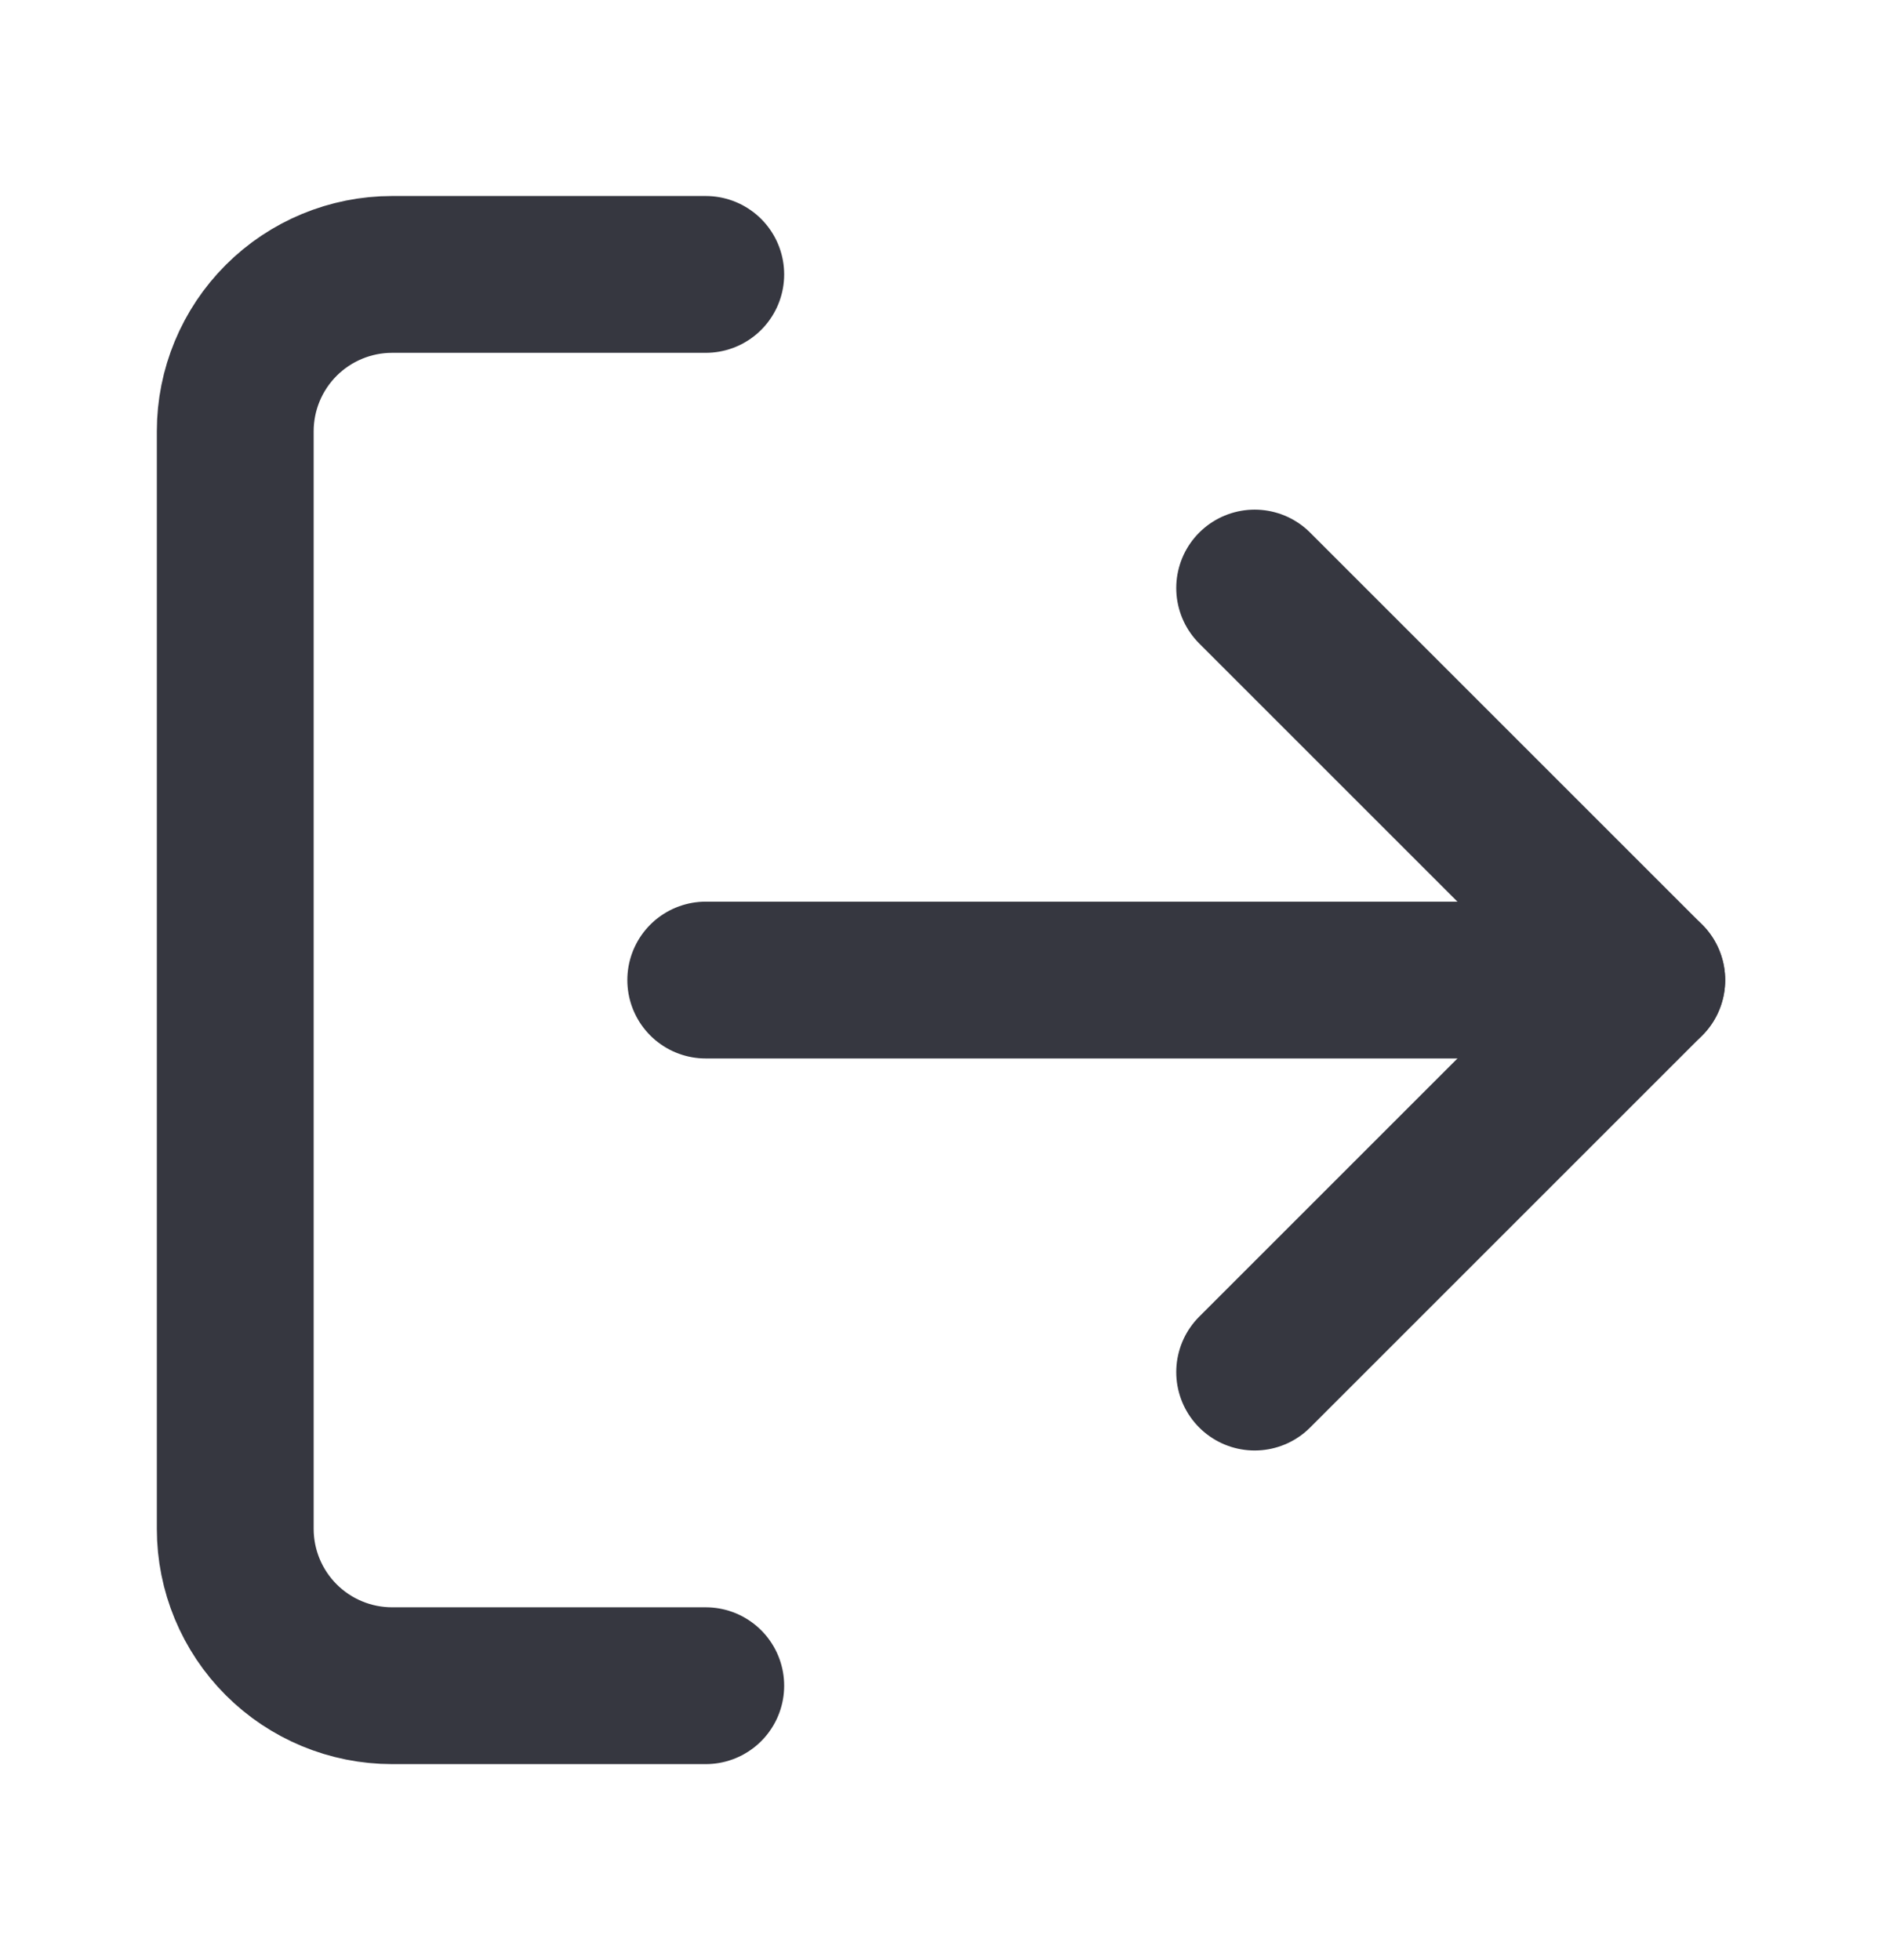 <svg width="24" height="25" viewBox="0 0 24 25" fill="none" xmlns="http://www.w3.org/2000/svg">
<path d="M16 17.5L21 12.5L16 7.5" stroke="#363740" stroke-width="2" stroke-linecap="round" stroke-linejoin="round"/>
<path d="M21 12.5H9" stroke="#363740" stroke-width="2" stroke-linecap="round" stroke-linejoin="round"/>
<path d="M9 21.5H5C4.47 21.5 3.961 21.289 3.586 20.914C3.211 20.539 3 20.03 3 19.5V5.5C3 4.97 3.211 4.461 3.586 4.086C3.961 3.711 4.47 3.5 5 3.5H9" stroke="#363740" stroke-width="2" stroke-linecap="round" stroke-linejoin="round"/>
</svg>
